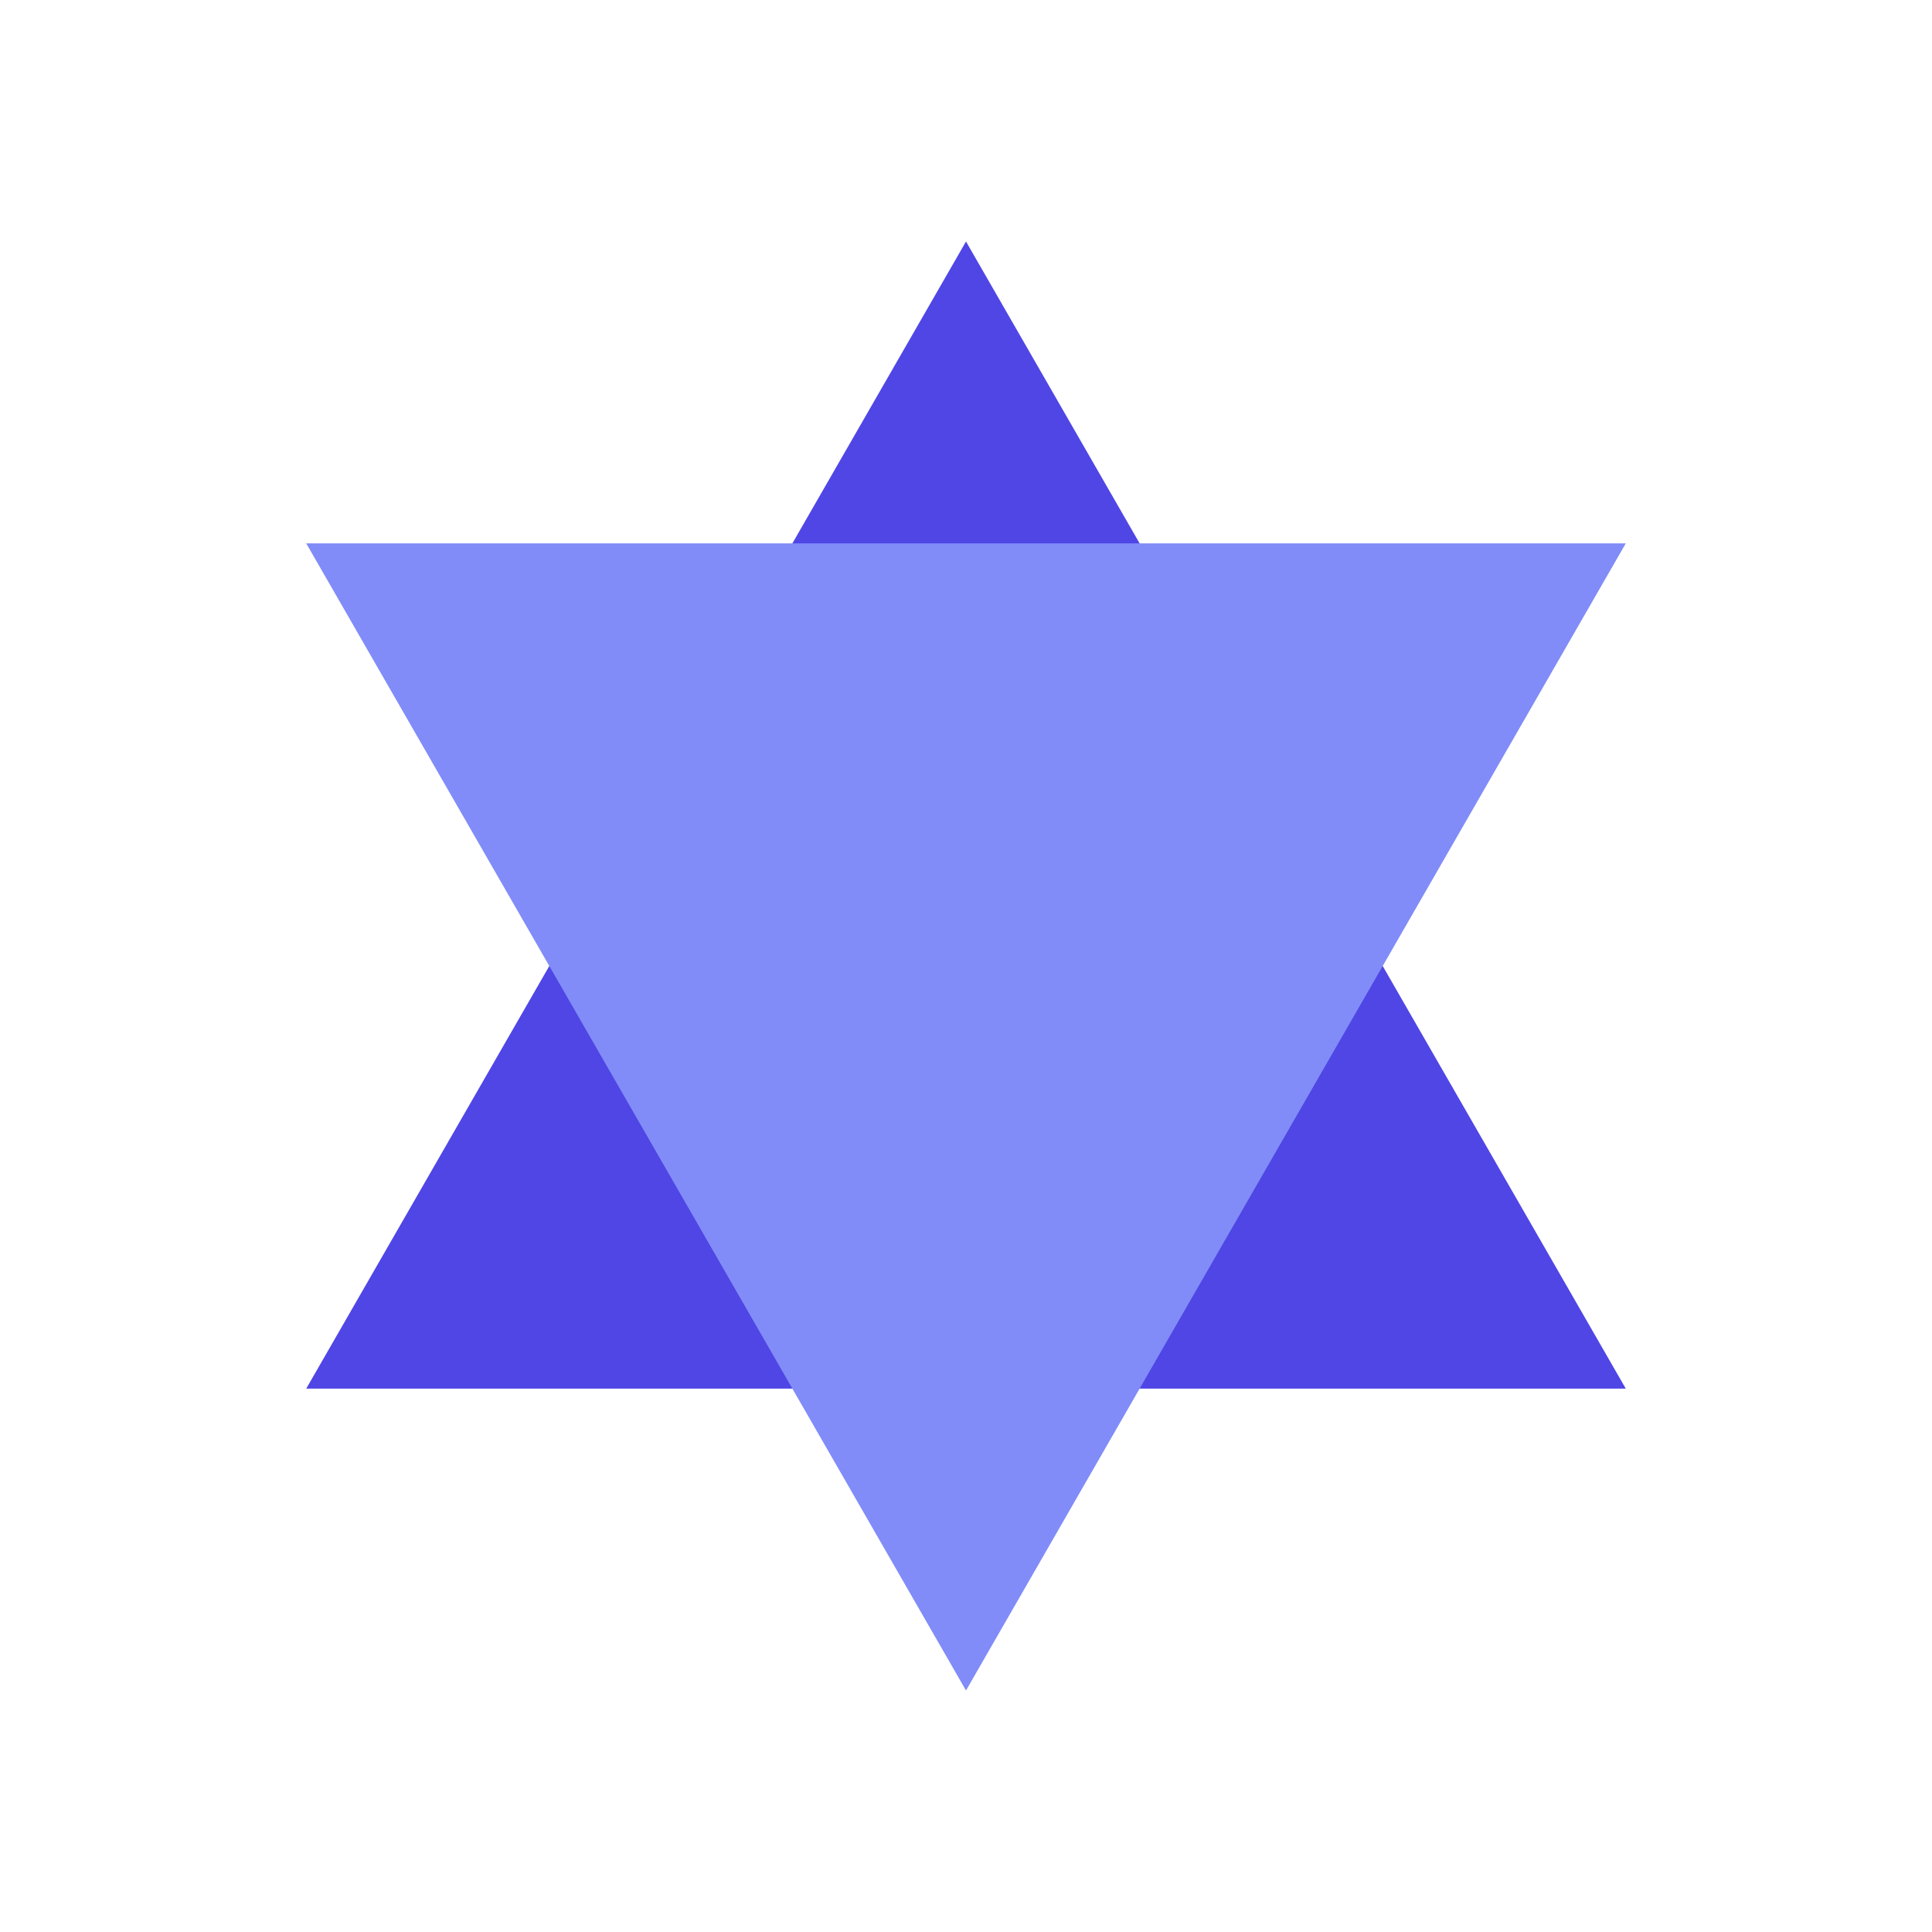 <svg width="40" height="40" viewBox="0 0 40 40" fill="none" xmlns="http://www.w3.org/2000/svg">
  <path d="M20 5L33.66 28.75H6.34L20 5Z" fill="#4F46E5"/>
  <path d="M20 35L6.34 11.25H33.66L20 35Z" fill="#818CF8"/>
</svg> 